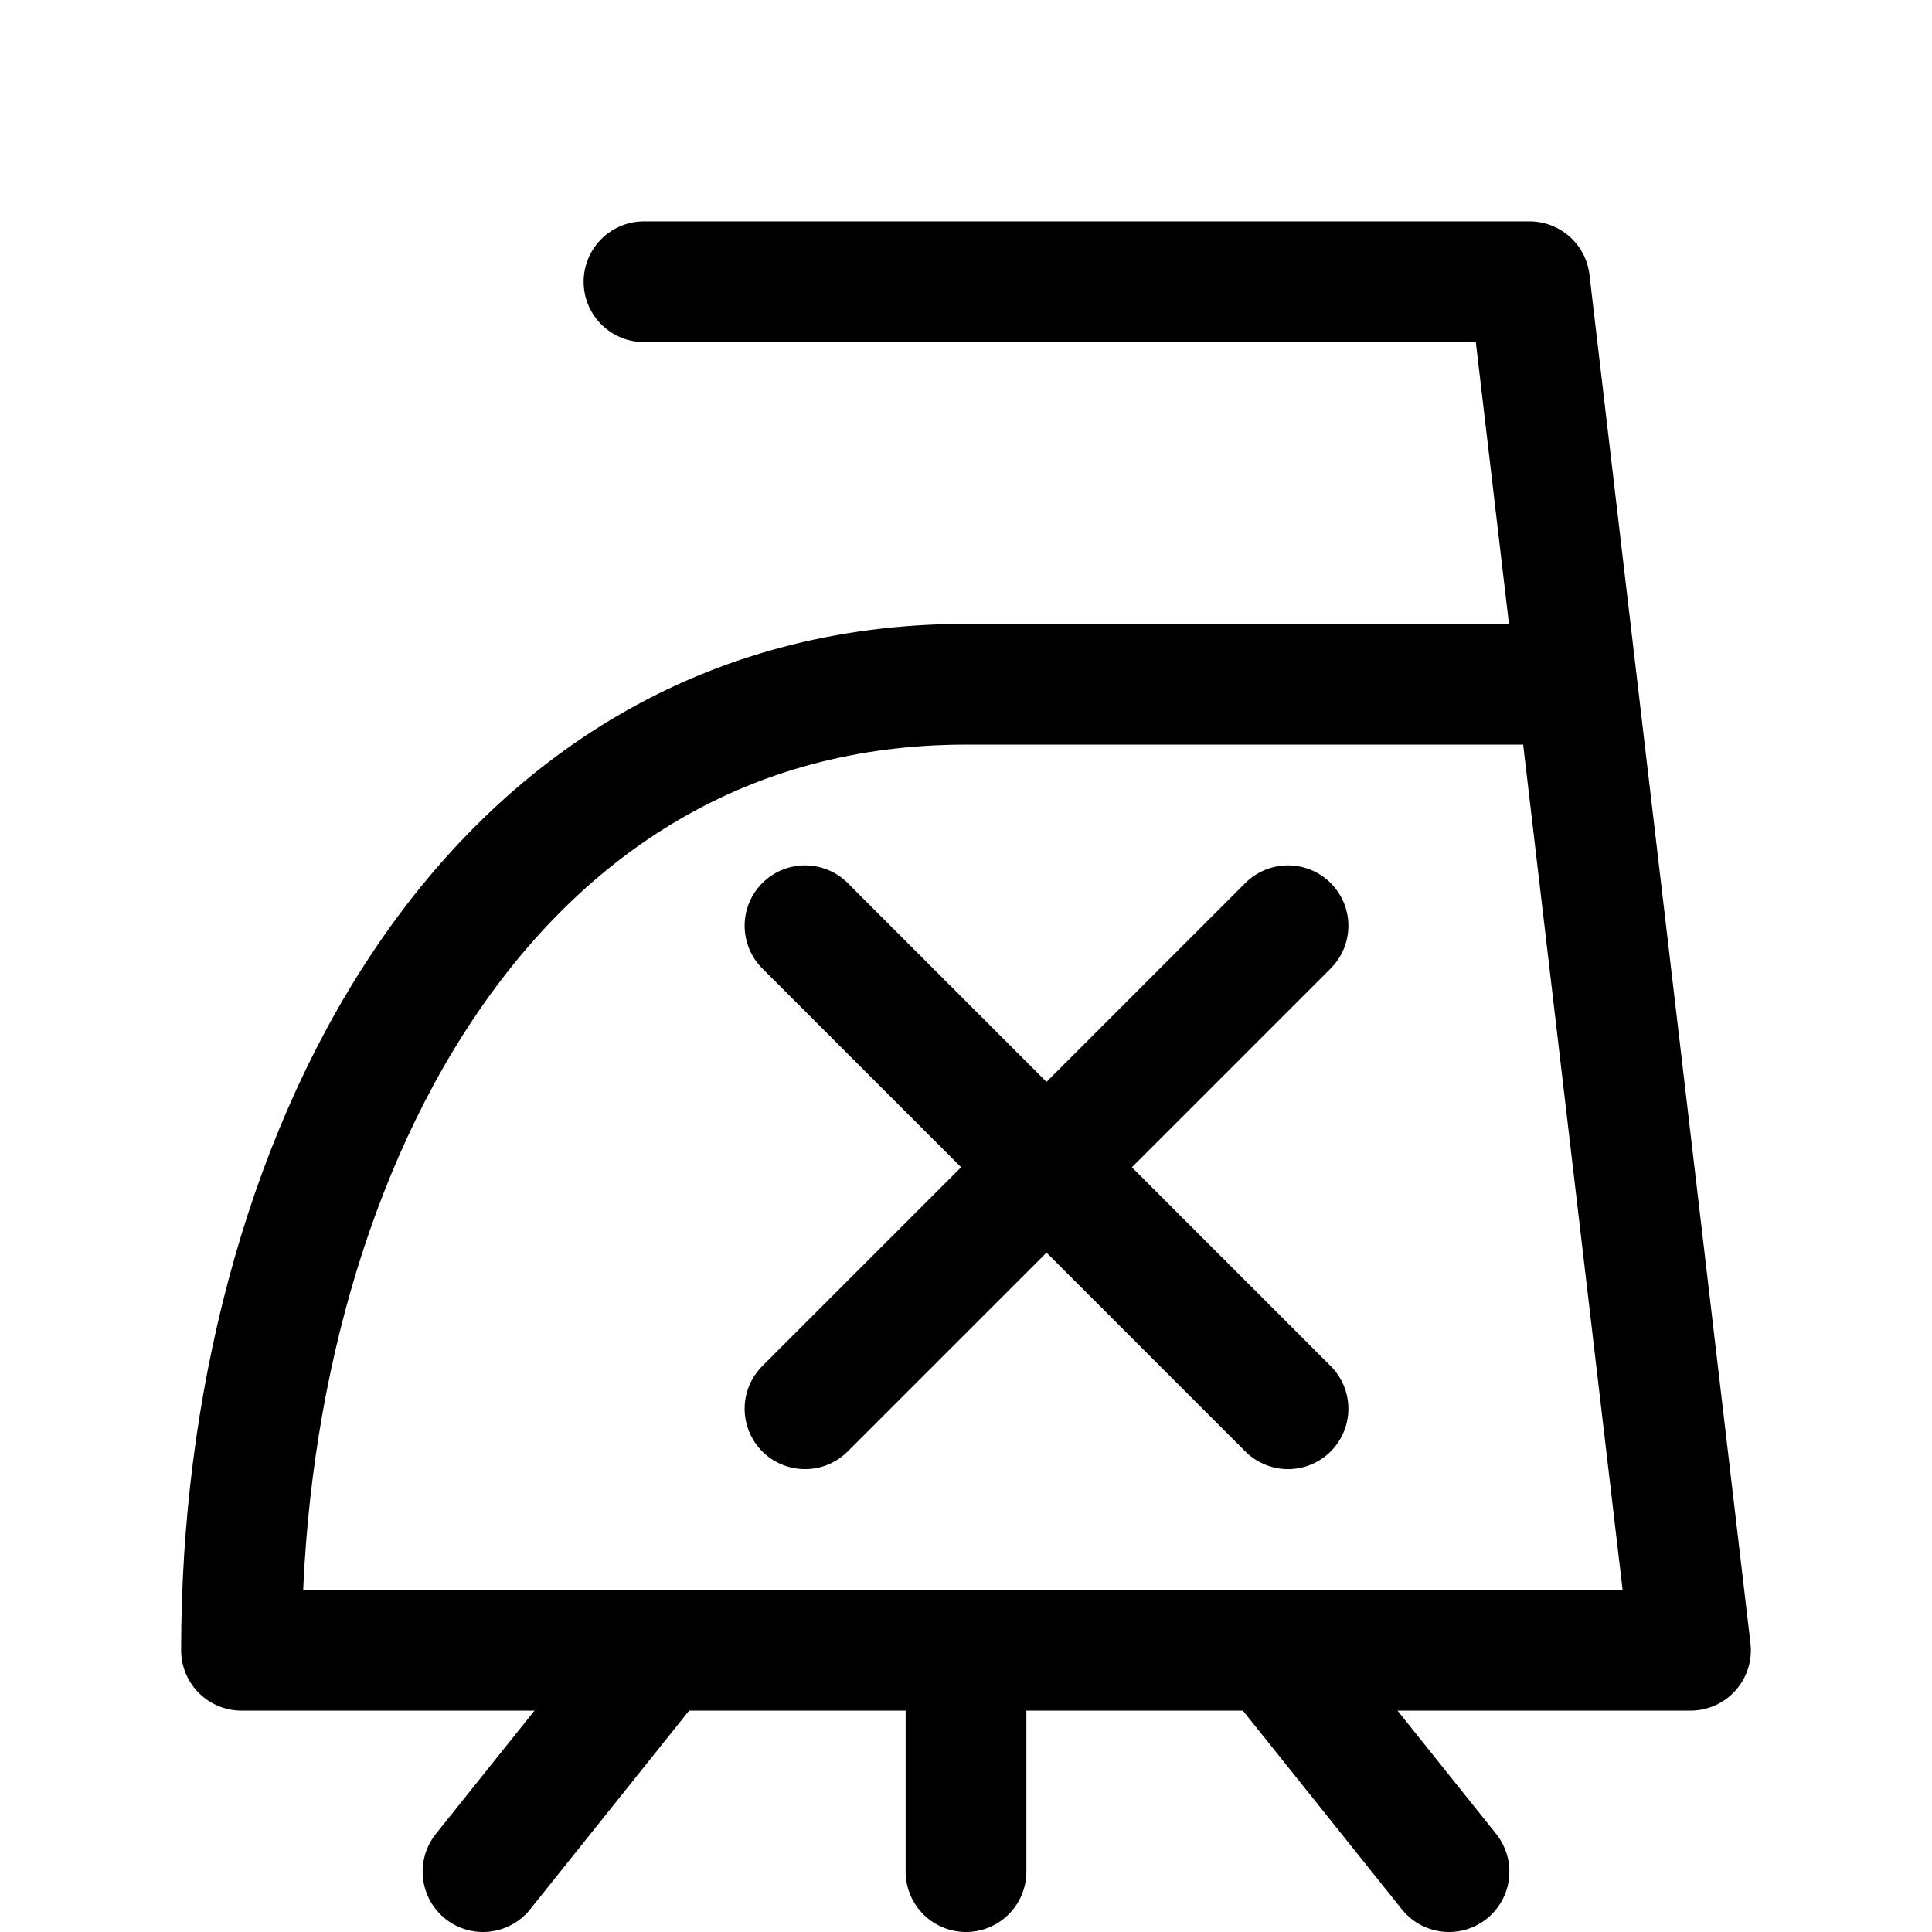 <svg
  xmlns="http://www.w3.org/2000/svg"
  width="24"
  height="24"
  viewBox="0 0 24 24"
  fill="none"
  stroke="currentColor"
  stroke-width="1.5"
  stroke-linecap="round"
  stroke-linejoin="round"
>
  <path d="M 19.5 8.5 H 12 C 6 8.5 3 14.5 3 20.5 H 21 L 19 3.5 H 8" />
  <line x1="10" y1="11.5" x2="16" y2="17.5" />
  <line x1="10" y1="17.5" x2="16" y2="11.5" />
  <line x1="8" y1="20.75" x2="6" y2="23.25" />
  <line x1="12" y1="20.75" x2="12" y2="23.25" />
  <line x1="16" y1="20.75" x2="18" y2="23.25" />
</svg>
